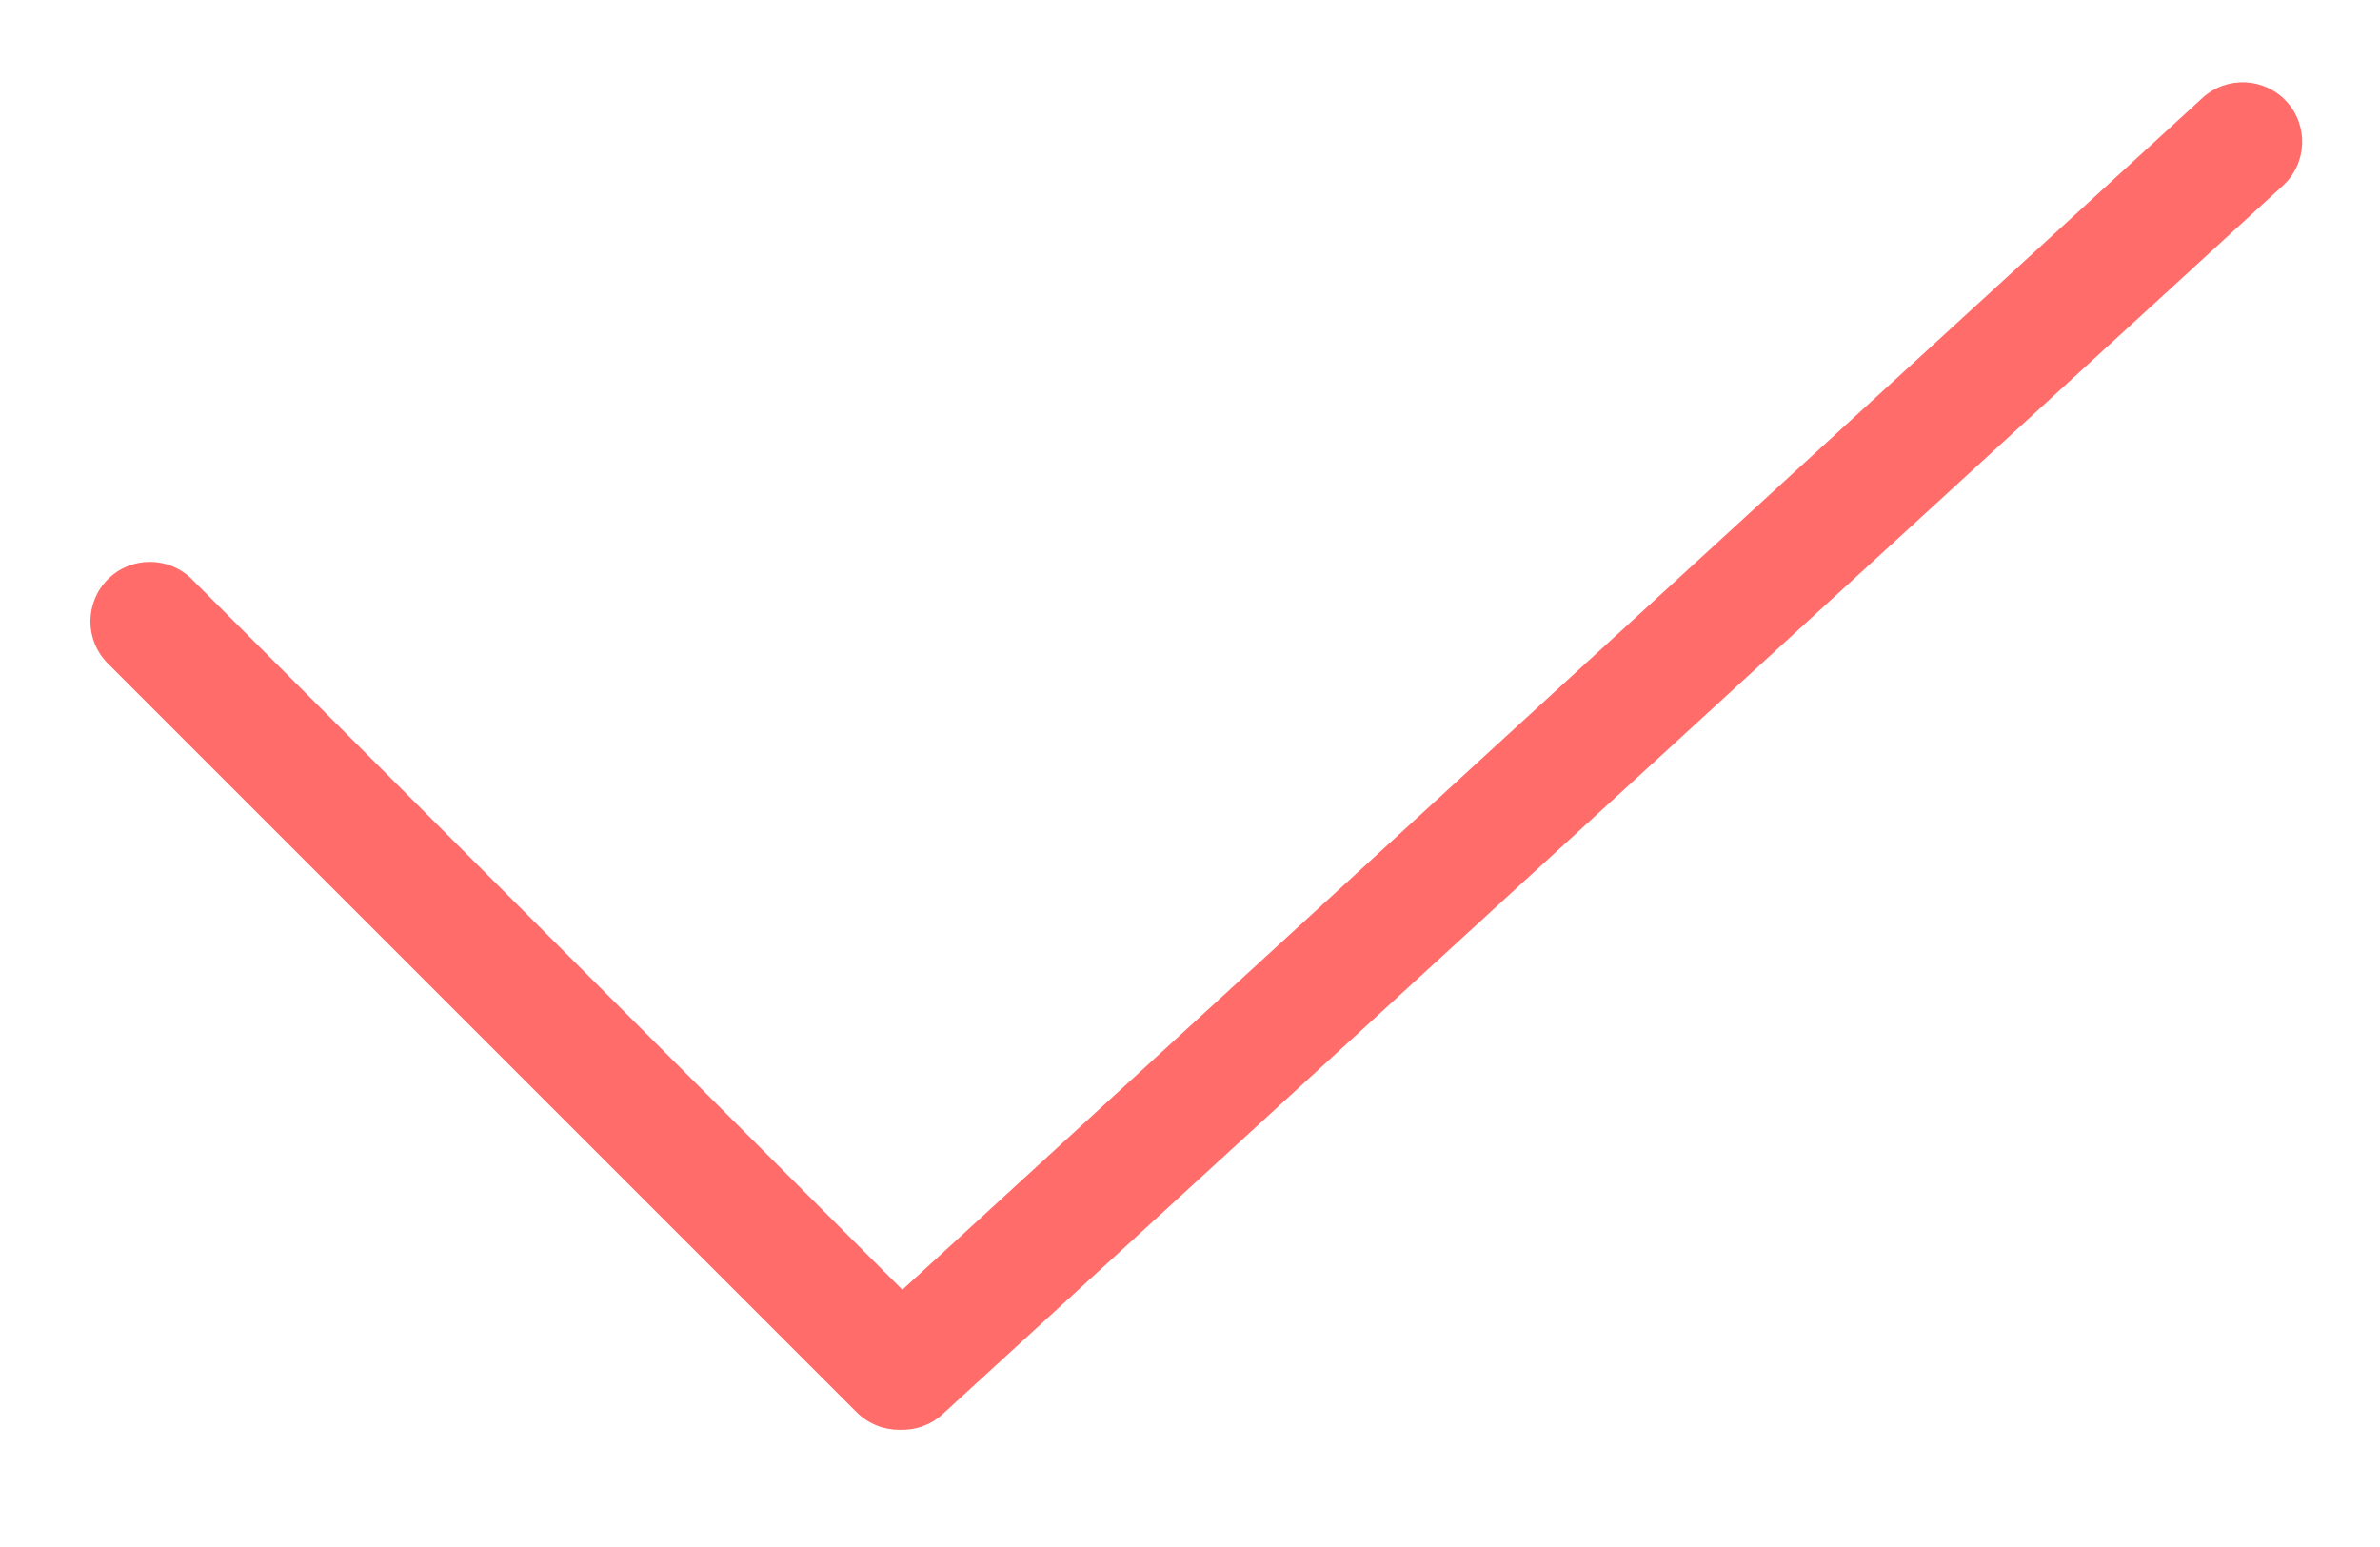 <svg width="20" height="13" viewBox="0 0 20 13" fill="none" xmlns="http://www.w3.org/2000/svg">
<path fill-rule="evenodd" clip-rule="evenodd" d="M7.557 12.015C7.428 12.016 7.298 11.967 7.199 11.868L0.906 5.575C0.711 5.38 0.711 5.064 0.906 4.868C1.101 4.673 1.418 4.673 1.613 4.868L7.583 10.838L18.508 0.823C18.712 0.636 19.028 0.65 19.215 0.853C19.401 1.057 19.388 1.373 19.184 1.56L7.921 11.884C7.818 11.978 7.686 12.021 7.557 12.015Z" fill="#FF6C6A"/>
</svg>
